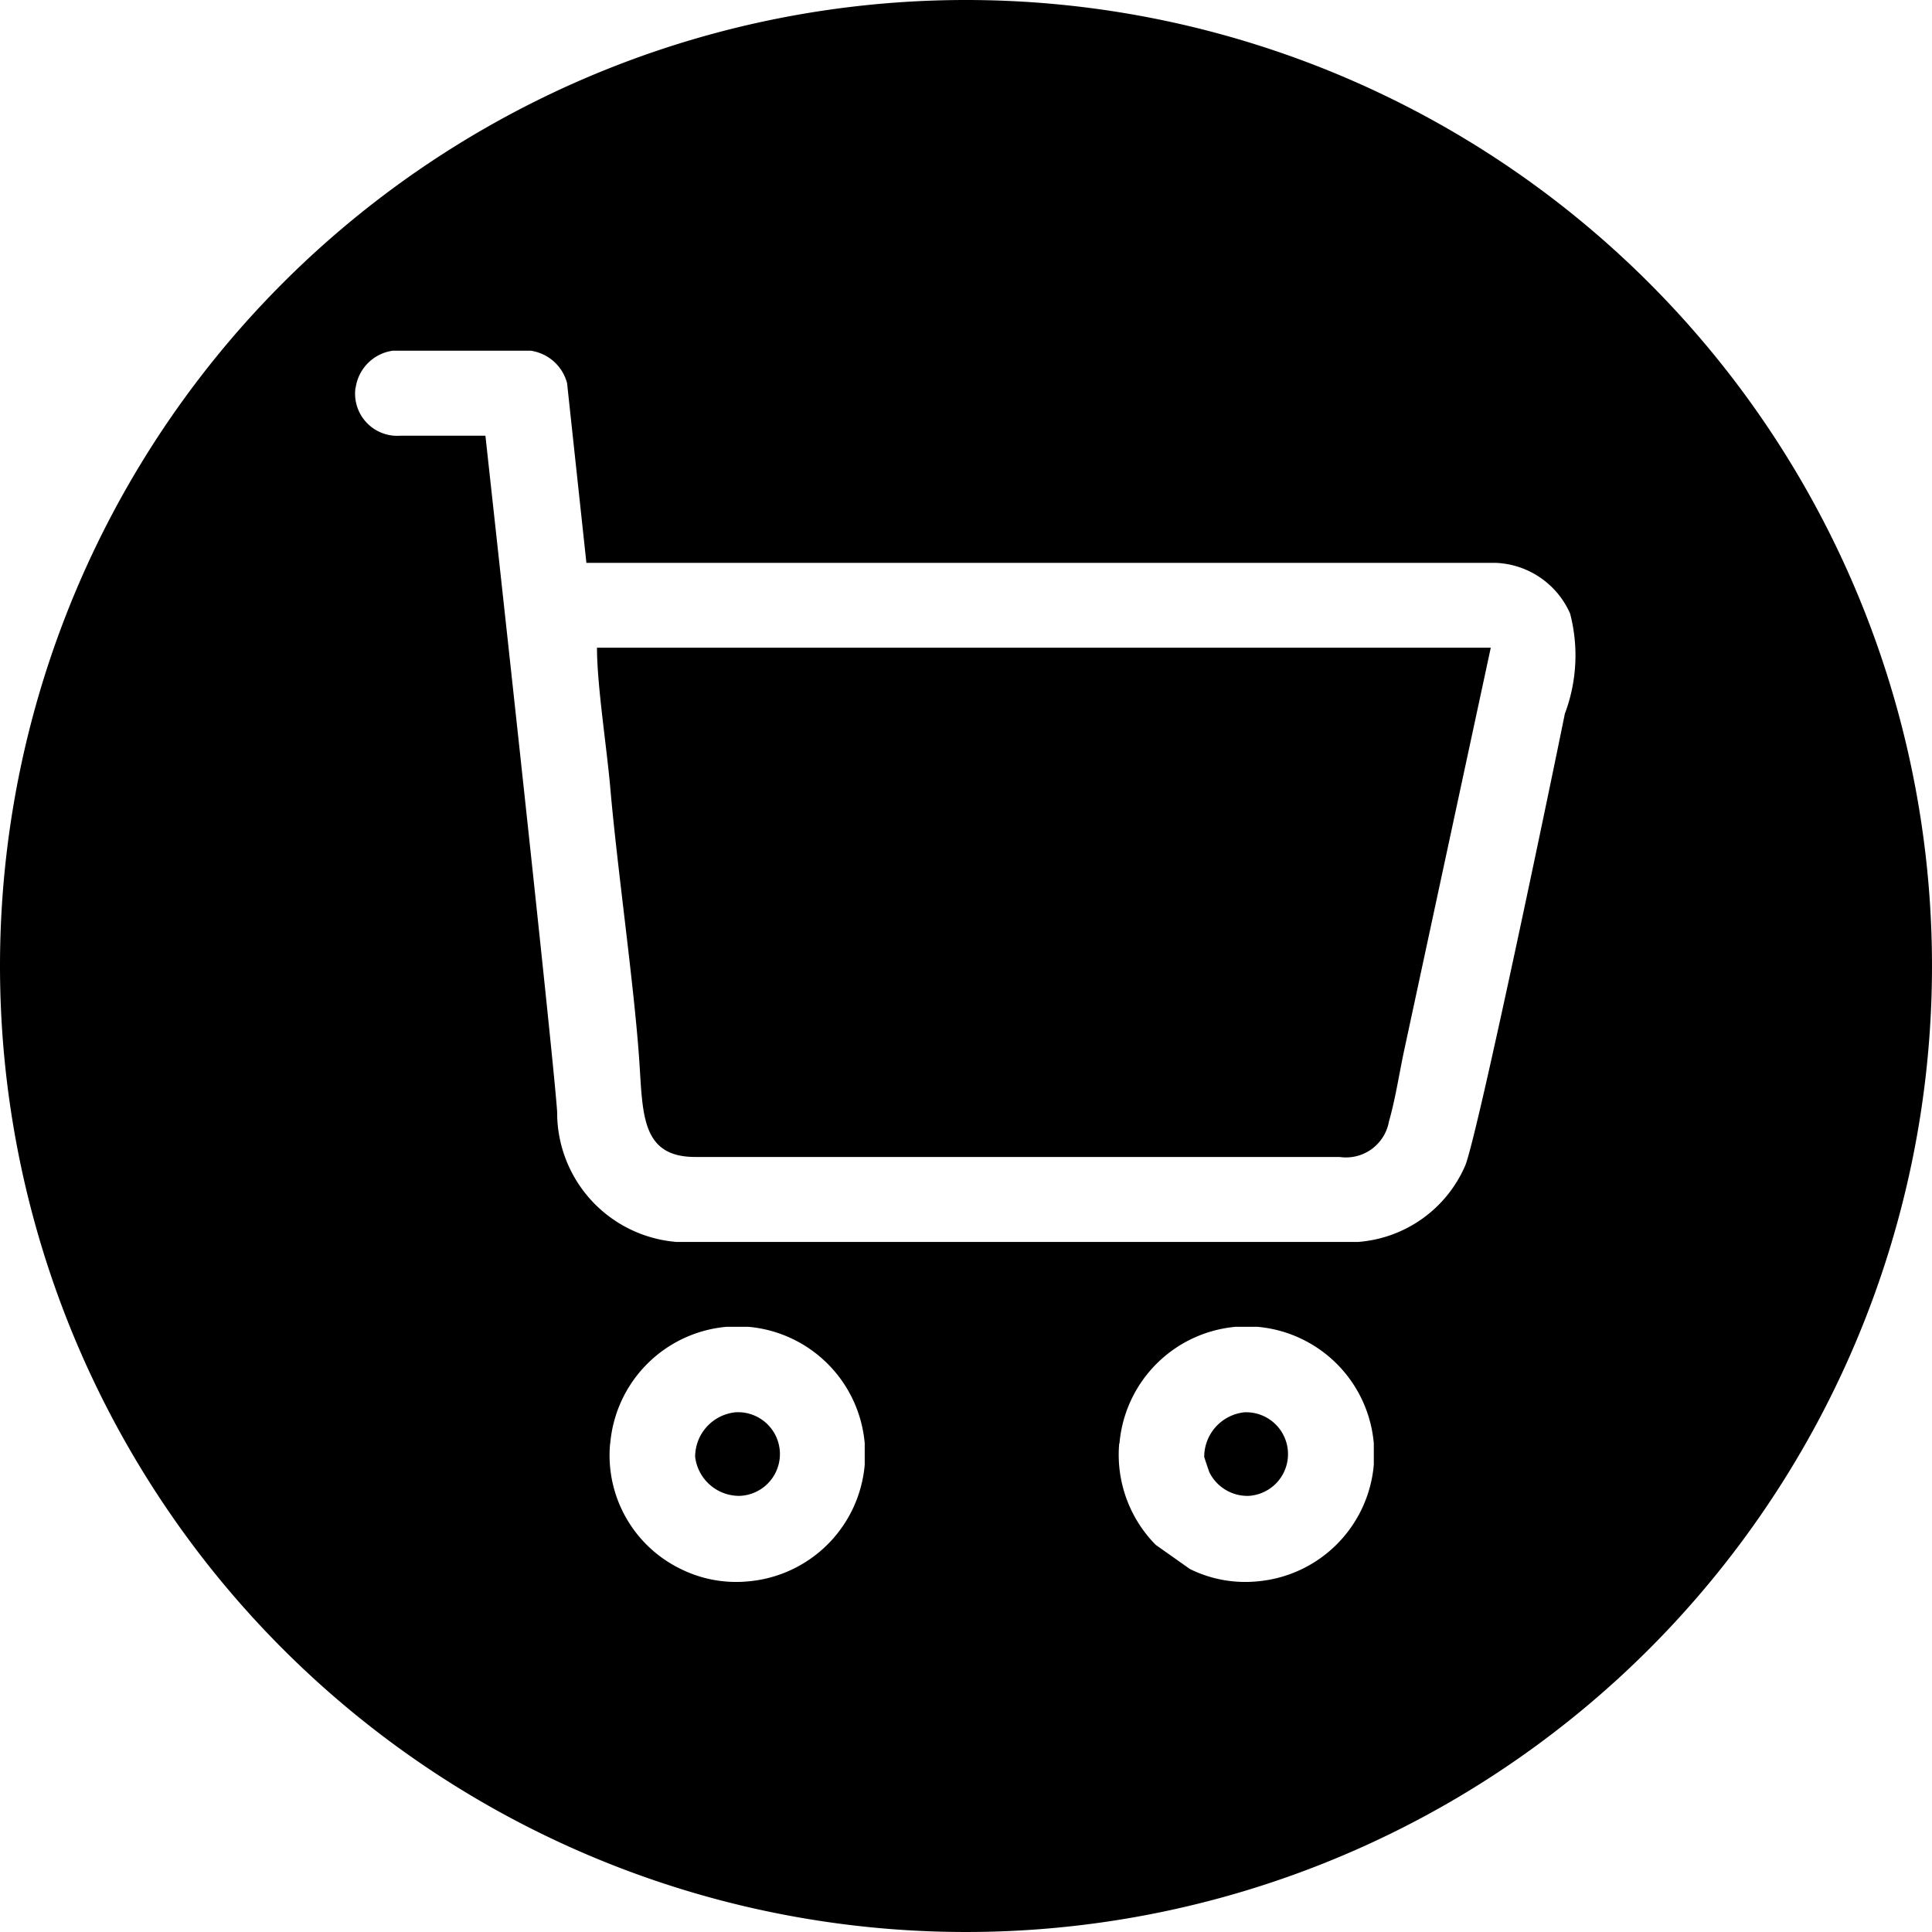 <svg xmlns="http://www.w3.org/2000/svg" viewBox="0 0 50 50">
  <path fill-rule="evenodd" d="M25 0A25 25 0 1 1 0 25 25 25 0 0 1 25 0Zm9.669 29.942H17.99c-1.39 0-1.352-1.1-1.444-2.469-.129-1.936-.567-4.957-.751-7.074-.094-1.079-.345-2.665-.345-3.636h23.131l-2.26 10.507c-.117.567-.216 1.2-.375 1.753a1.129 1.129 0 0 1-1.278.919ZM9.2 10.037a1.091 1.091 0 0 0 1.163 1.239h2.2c0 .02 1.754 15.936 1.856 17.5a3.358 3.358 0 0 0 3.086 3.365H35.15a3.29 3.29 0 0 0 2.767-1.969c.32-.764 2.287-10.237 2.581-11.7a4.289 4.289 0 0 0 .136-2.594 2.2 2.2 0 0 0-1.915-1.311H15.176l-.5-4.65a1.14 1.14 0 0 0-.944-.841h-3.567a1.129 1.129 0 0 0-.961.961ZM17.99 37.7a1.161 1.161 0 0 1 1.043-1.15 1.083 1.083 0 1 1 .111 2.163A1.148 1.148 0 0 1 17.99 37.7Zm-2.2-.343a3.267 3.267 0 0 0 1.83 3.249 3.227 3.227 0 0 0 1.739.32 3.314 3.314 0 0 0 3.02-3.02v-.549a3.314 3.314 0 0 0-3.02-3.02h-.549a3.314 3.314 0 0 0-3.017 3.018Zm15.375.343a1.161 1.161 0 0 1 1.043-1.15 1.083 1.083 0 0 1 .111 2.163 1.1 1.1 0 0 1-1.015-.6c-.018-.038-.136-.389-.139-.41Zm-2.2-.343a3.32 3.32 0 0 0 .945 2.624l.885.625a3.228 3.228 0 0 0 1.739.32 3.314 3.314 0 0 0 3.02-3.02v-.549a3.314 3.314 0 0 0-3.02-3.02h-.549a3.314 3.314 0 0 0-3.013 3.018Z" data-name="Trazado 931"/>
</svg>